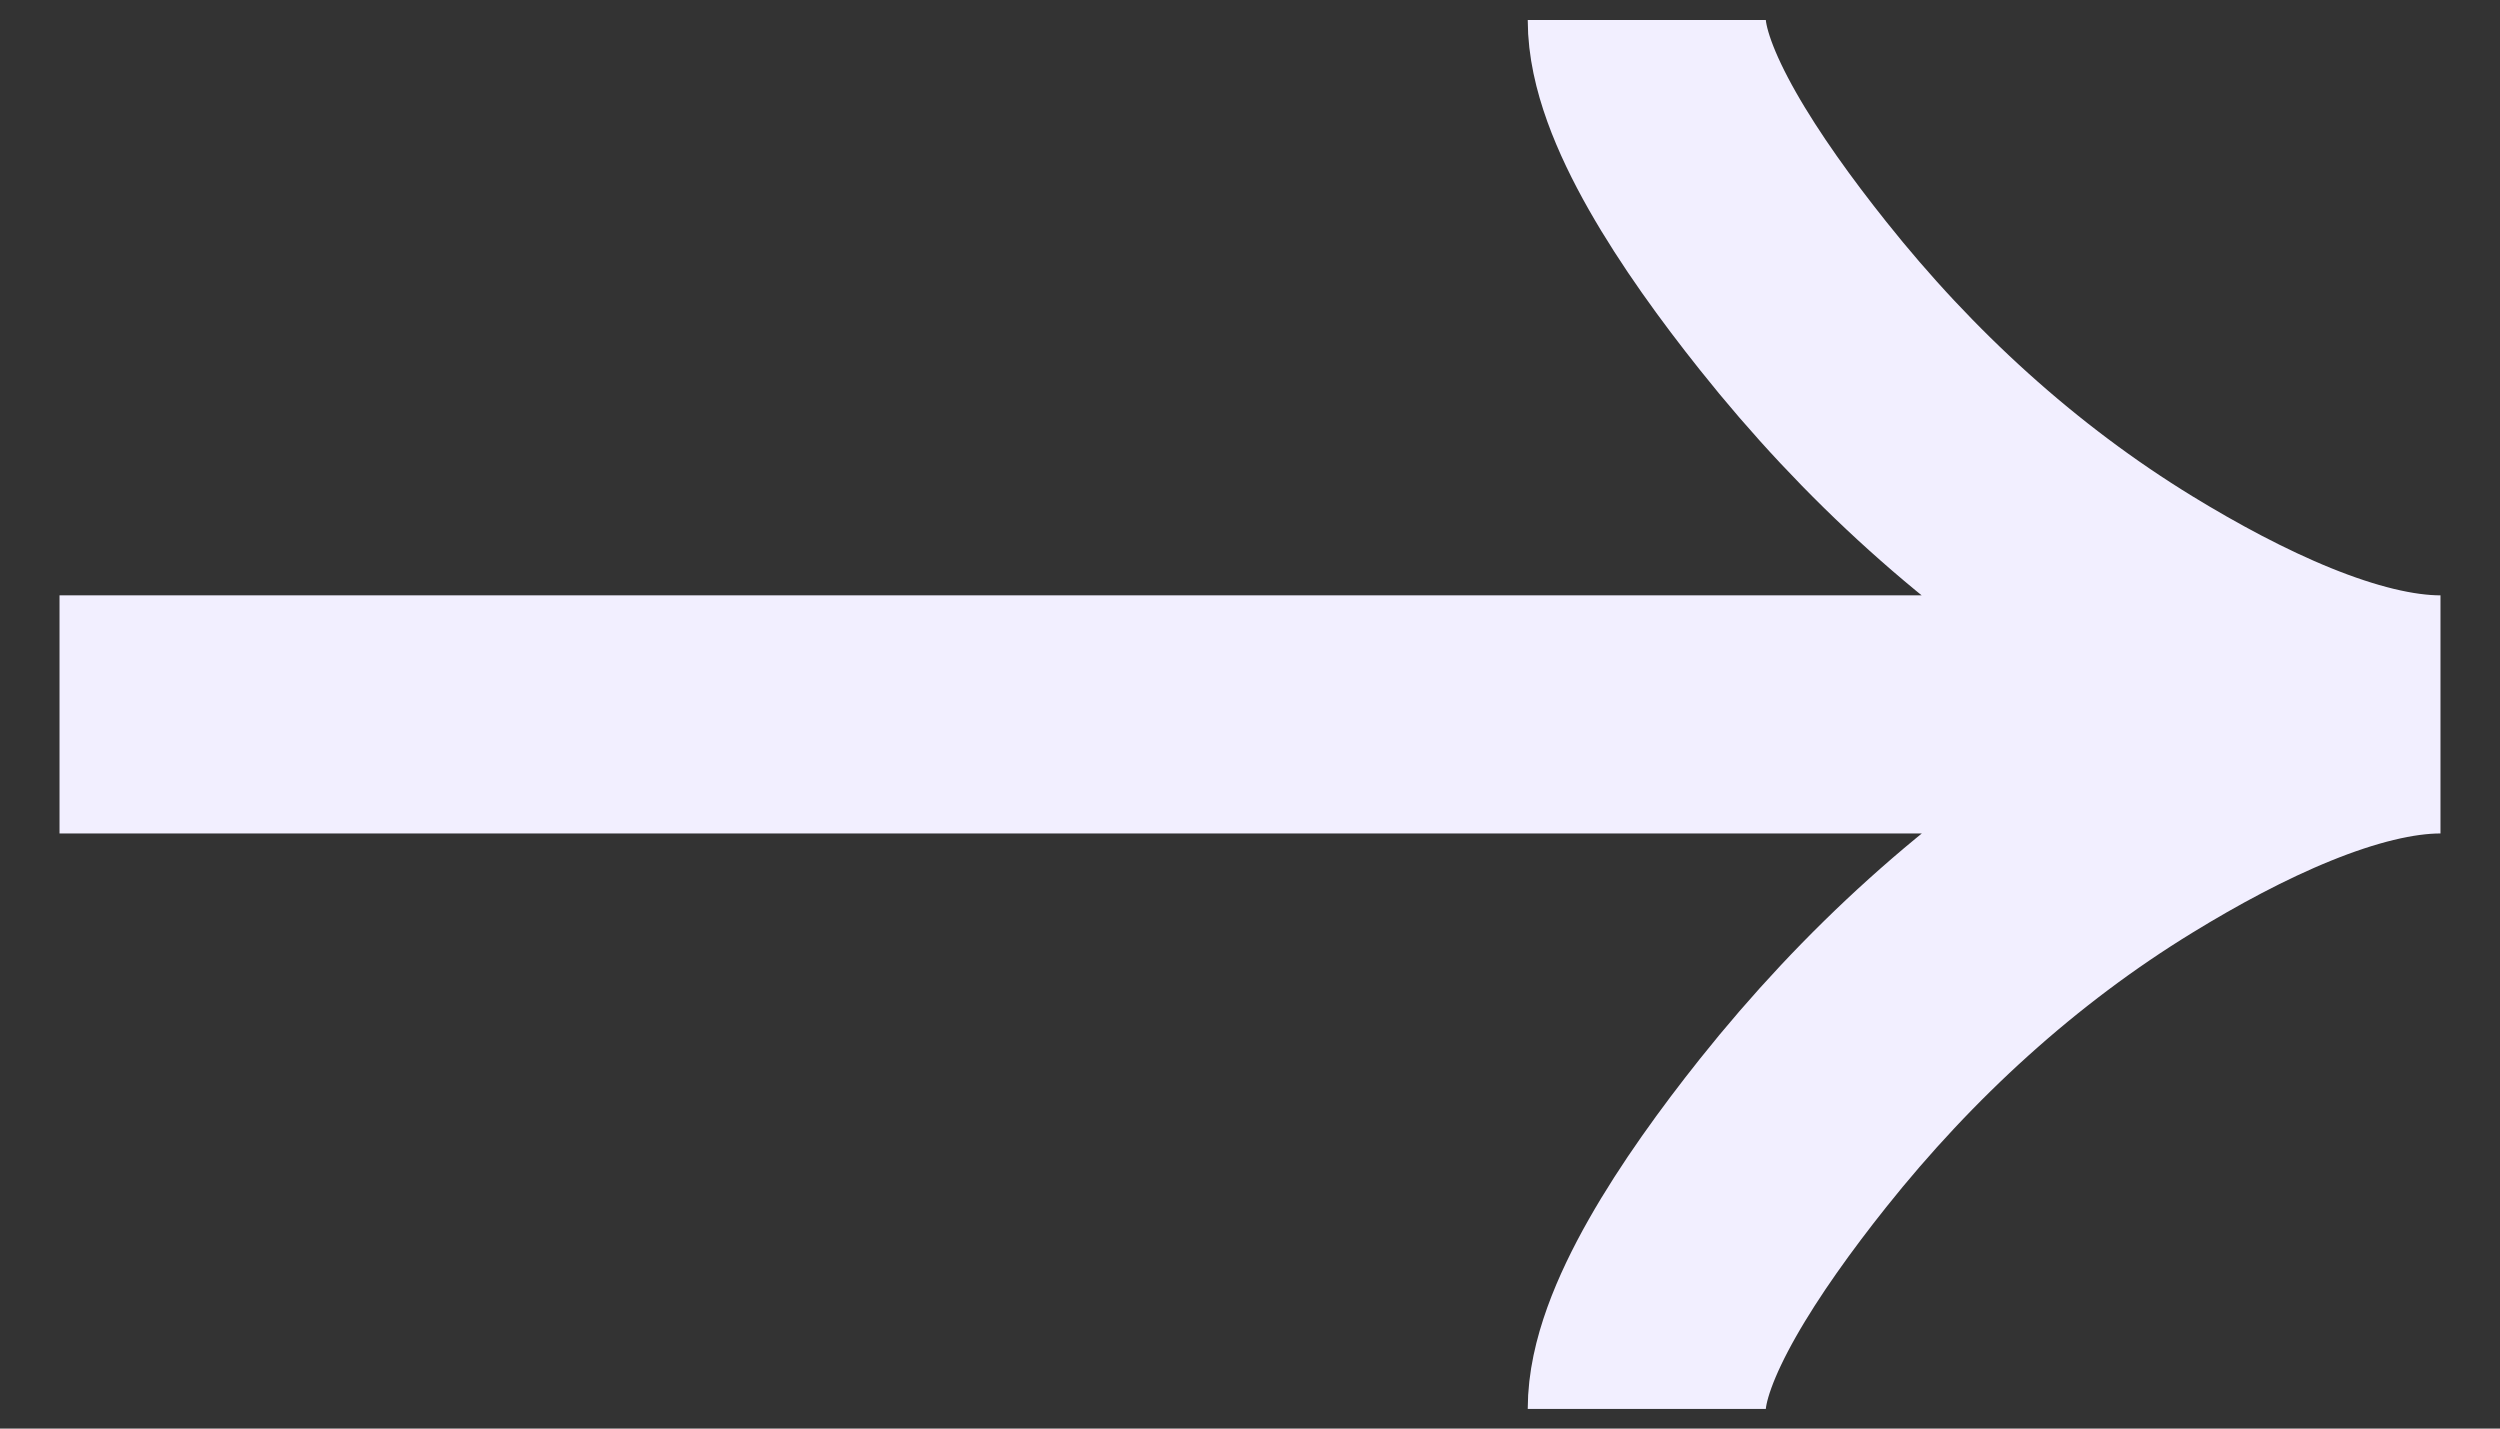 <svg width="21" height="12" viewBox="0 0 21 12" fill="none" xmlns="http://www.w3.org/2000/svg">
<rect x="0" y="0" width="21" height="12" fill="#333333" stroke="none"/>
<path d="M13.833 0.168C13.833 0.786 14.444 1.71 15.062 2.485C15.857 3.485 16.808 4.357 17.897 5.023C18.713 5.522 19.703 6.001 20.5 6.001M20.5 6.001C19.703 6.001 18.712 6.48 17.897 6.98C16.808 7.646 15.857 8.519 15.062 9.517C14.444 10.293 13.833 11.218 13.833 11.835M20.5 6.001H0.5" stroke="#F2EFFF" stroke-width="2"/>
</svg>
